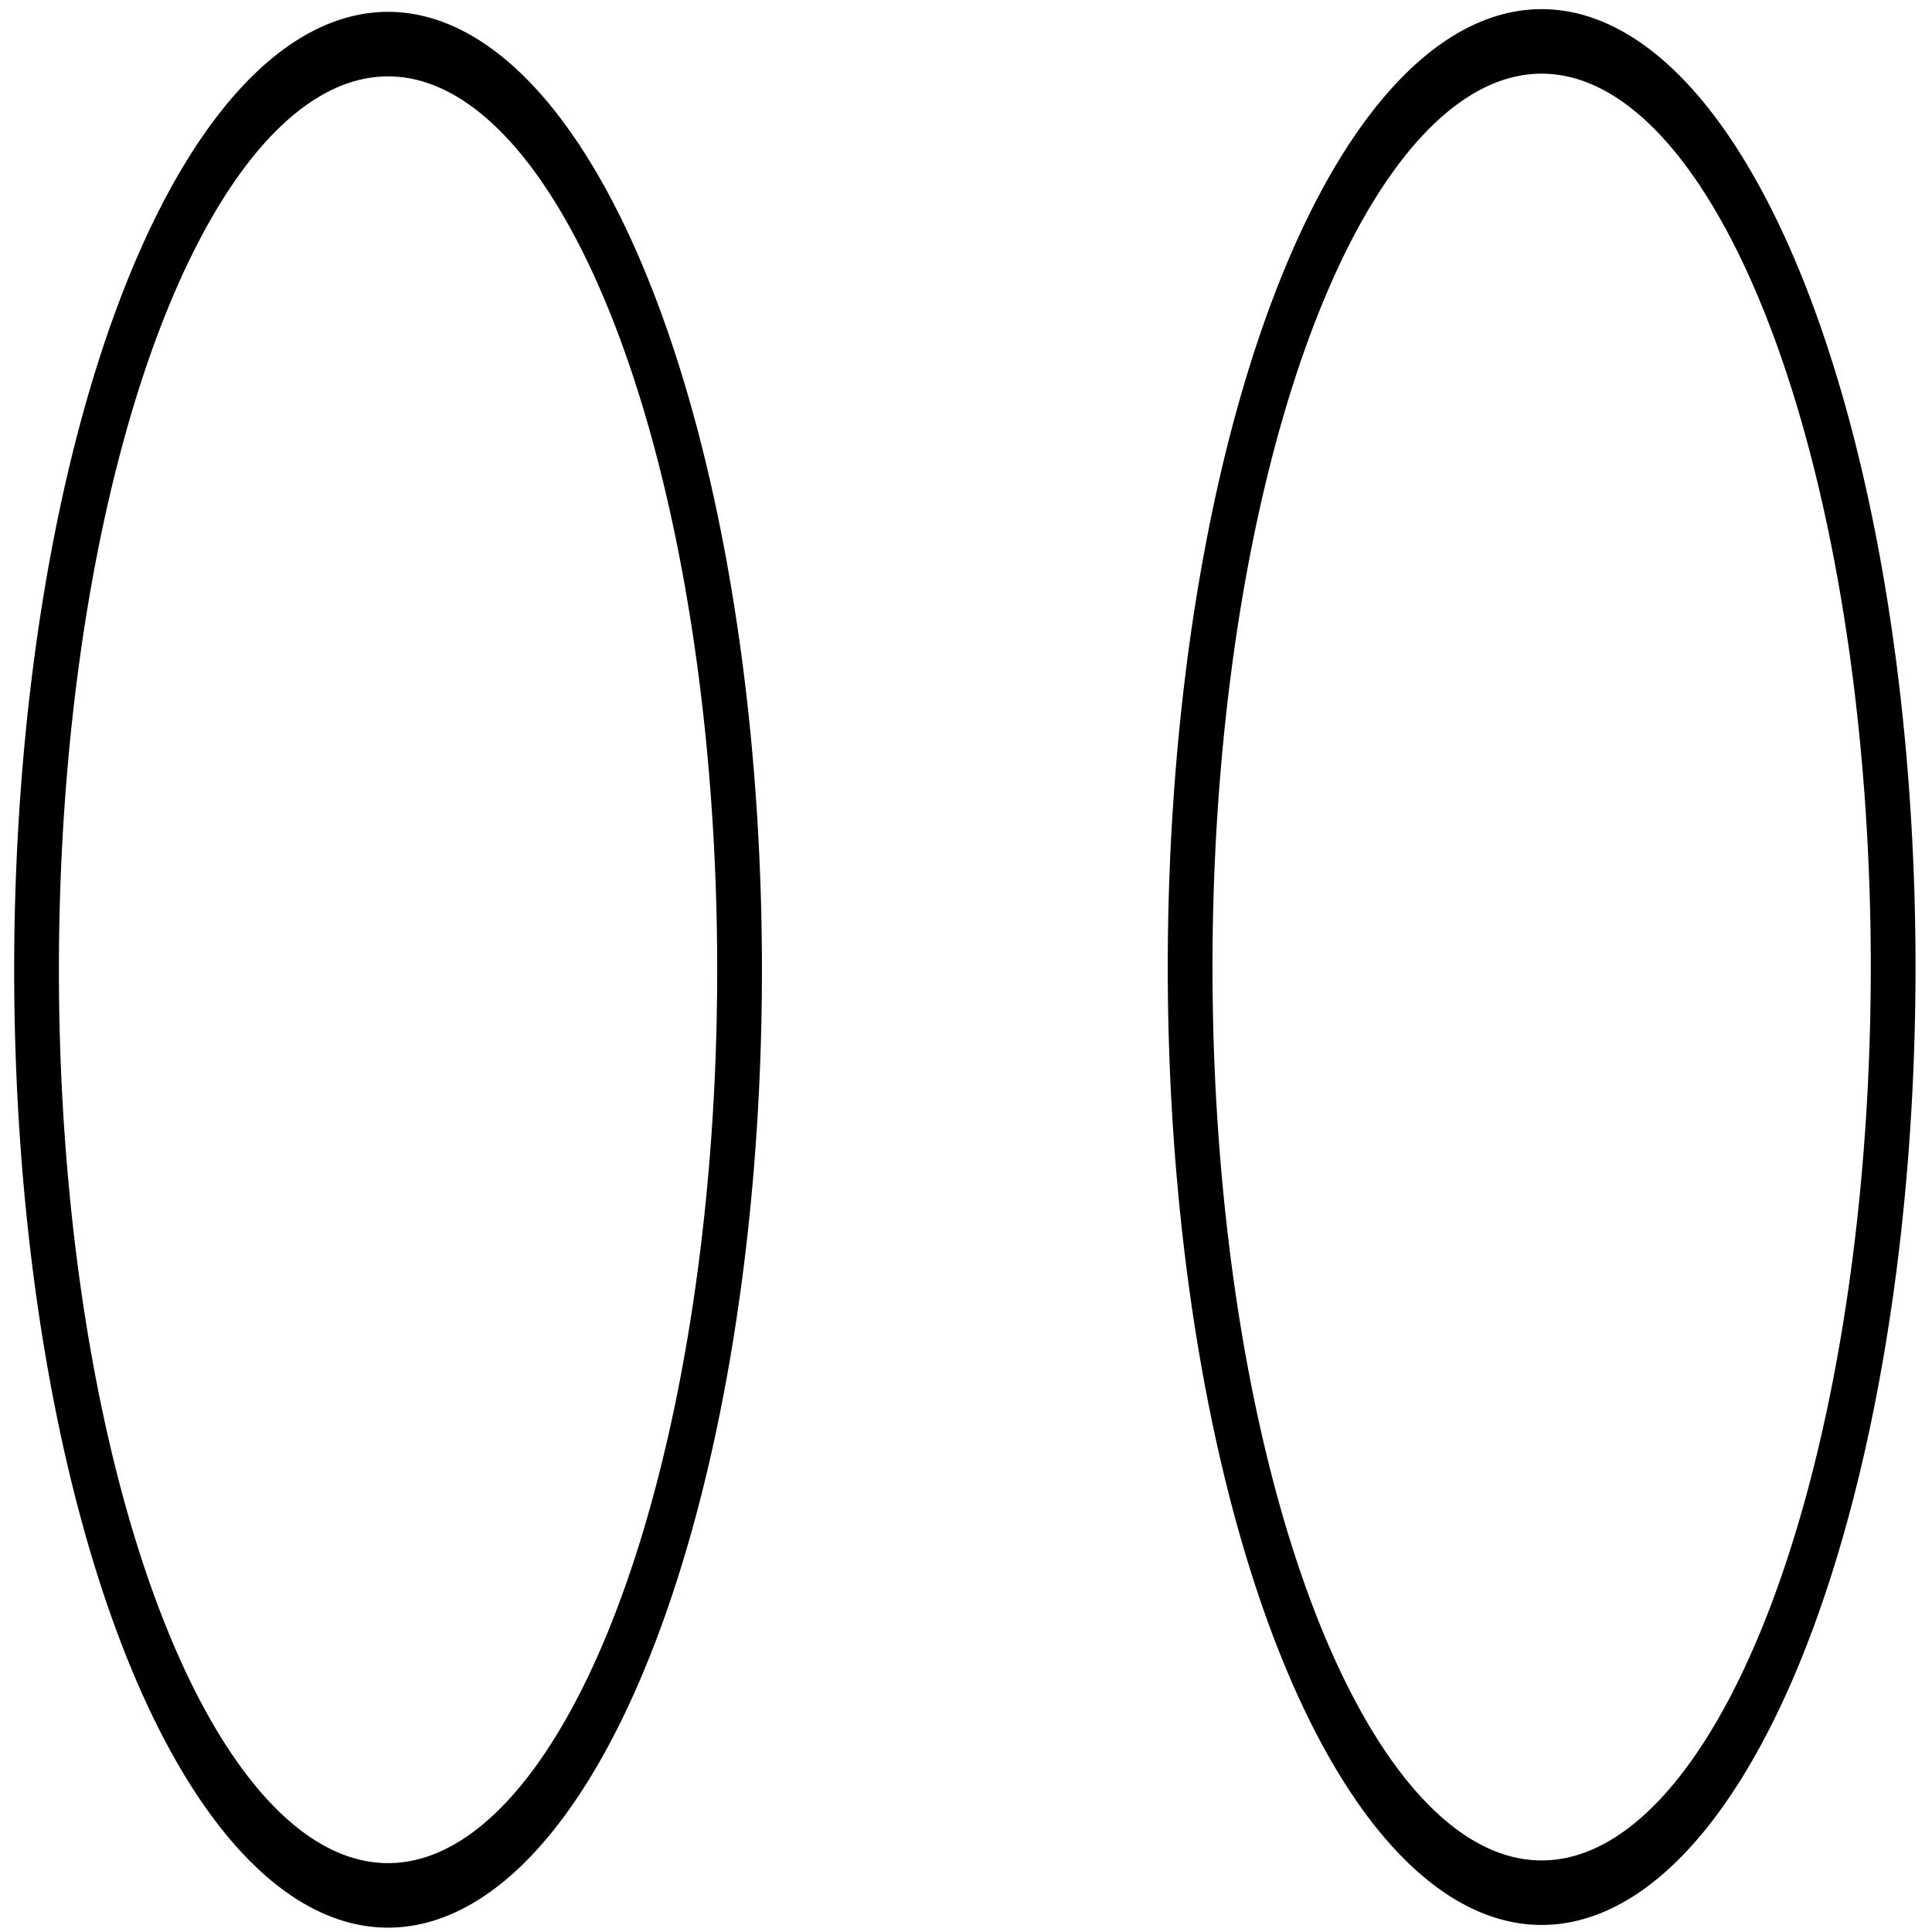 <?xml version="1.0" encoding="UTF-8" standalone="no"?>
<!-- Created with Inkscape (http://www.inkscape.org/) -->
<svg
   xmlns:dc="http://purl.org/dc/elements/1.1/"
   xmlns:cc="http://creativecommons.org/ns#"
   xmlns:rdf="http://www.w3.org/1999/02/22-rdf-syntax-ns#"
   xmlns:svg="http://www.w3.org/2000/svg"
   xmlns="http://www.w3.org/2000/svg"
   xmlns:sodipodi="http://sodipodi.sourceforge.net/DTD/sodipodi-0.dtd"
   xmlns:inkscape="http://www.inkscape.org/namespaces/inkscape"
   width="256"
   height="256"
   id="svg2"
   sodipodi:version="0.32"
   inkscape:version="0.46"
   version="1.0"
   sodipodi:docname="toon.svg"
   inkscape:output_extension="org.inkscape.output.svg.inkscape">
  <defs
     id="defs4">
    <inkscape:perspective
       sodipodi:type="inkscape:persp3d"
       inkscape:vp_x="0 : 526.18109 : 1"
       inkscape:vp_y="0 : 1000 : 0"
       inkscape:vp_z="744.09448 : 526.18109 : 1"
       inkscape:persp3d-origin="372.04724 : 350.78739 : 1"
       id="perspective10" />
  </defs>
  <sodipodi:namedview
     id="base"
     pagecolor="#ffffff"
     bordercolor="#666666"
     borderopacity="1.0"
     inkscape:pageopacity="0.0"
     inkscape:pageshadow="2"
     inkscape:zoom="1.4"
     inkscape:cx="172.36544"
     inkscape:cy="129.69891"
     inkscape:document-units="px"
     inkscape:current-layer="layer1"
     showgrid="false"
     inkscape:window-width="642"
     inkscape:window-height="722"
     inkscape:window-x="413"
     inkscape:window-y="69" />
  <g
     inkscape:label="Calque 1"
     inkscape:groupmode="layer"
     id="layer1">
    <path
       sodipodi:type="arc"
       style="opacity:1;fill:none;fill-opacity:1;fill-rule:nonzero;stroke:#000000;stroke-width:6;stroke-miterlimit:4;stroke-dasharray:none;stroke-opacity:1"
       id="path2393"
       sodipodi:cx="82.85714"
       sodipodi:cy="69.214287"
       sodipodi:rx="47.142857"
       sodipodi:ry="86.071434"
       d="M 130,69.214 A 47.143,86.071 0 1 1 35.714,69.214 A 47.143,86.071 0 1 1 130,69.214 z"
       transform="matrix(0.988,0,0,1.425,-30.444,29.868)" />
    <path
       sodipodi:type="arc"
       style="opacity:1;fill:none;fill-opacity:1;fill-rule:nonzero;stroke:#000000;stroke-width:6;stroke-miterlimit:4;stroke-dasharray:none;stroke-opacity:1"
       id="path4611"
       sodipodi:cx="82.85714"
       sodipodi:cy="69.214287"
       sodipodi:rx="47.142857"
       sodipodi:ry="86.071434"
       d="M 130,69.214 A 47.143,86.071 0 1 1 35.714,69.214 A 47.143,86.071 0 1 1 130,69.214 z"
       transform="matrix(0.988,0,0,1.425,122.413,29.51)" />
  </g>
</svg>
